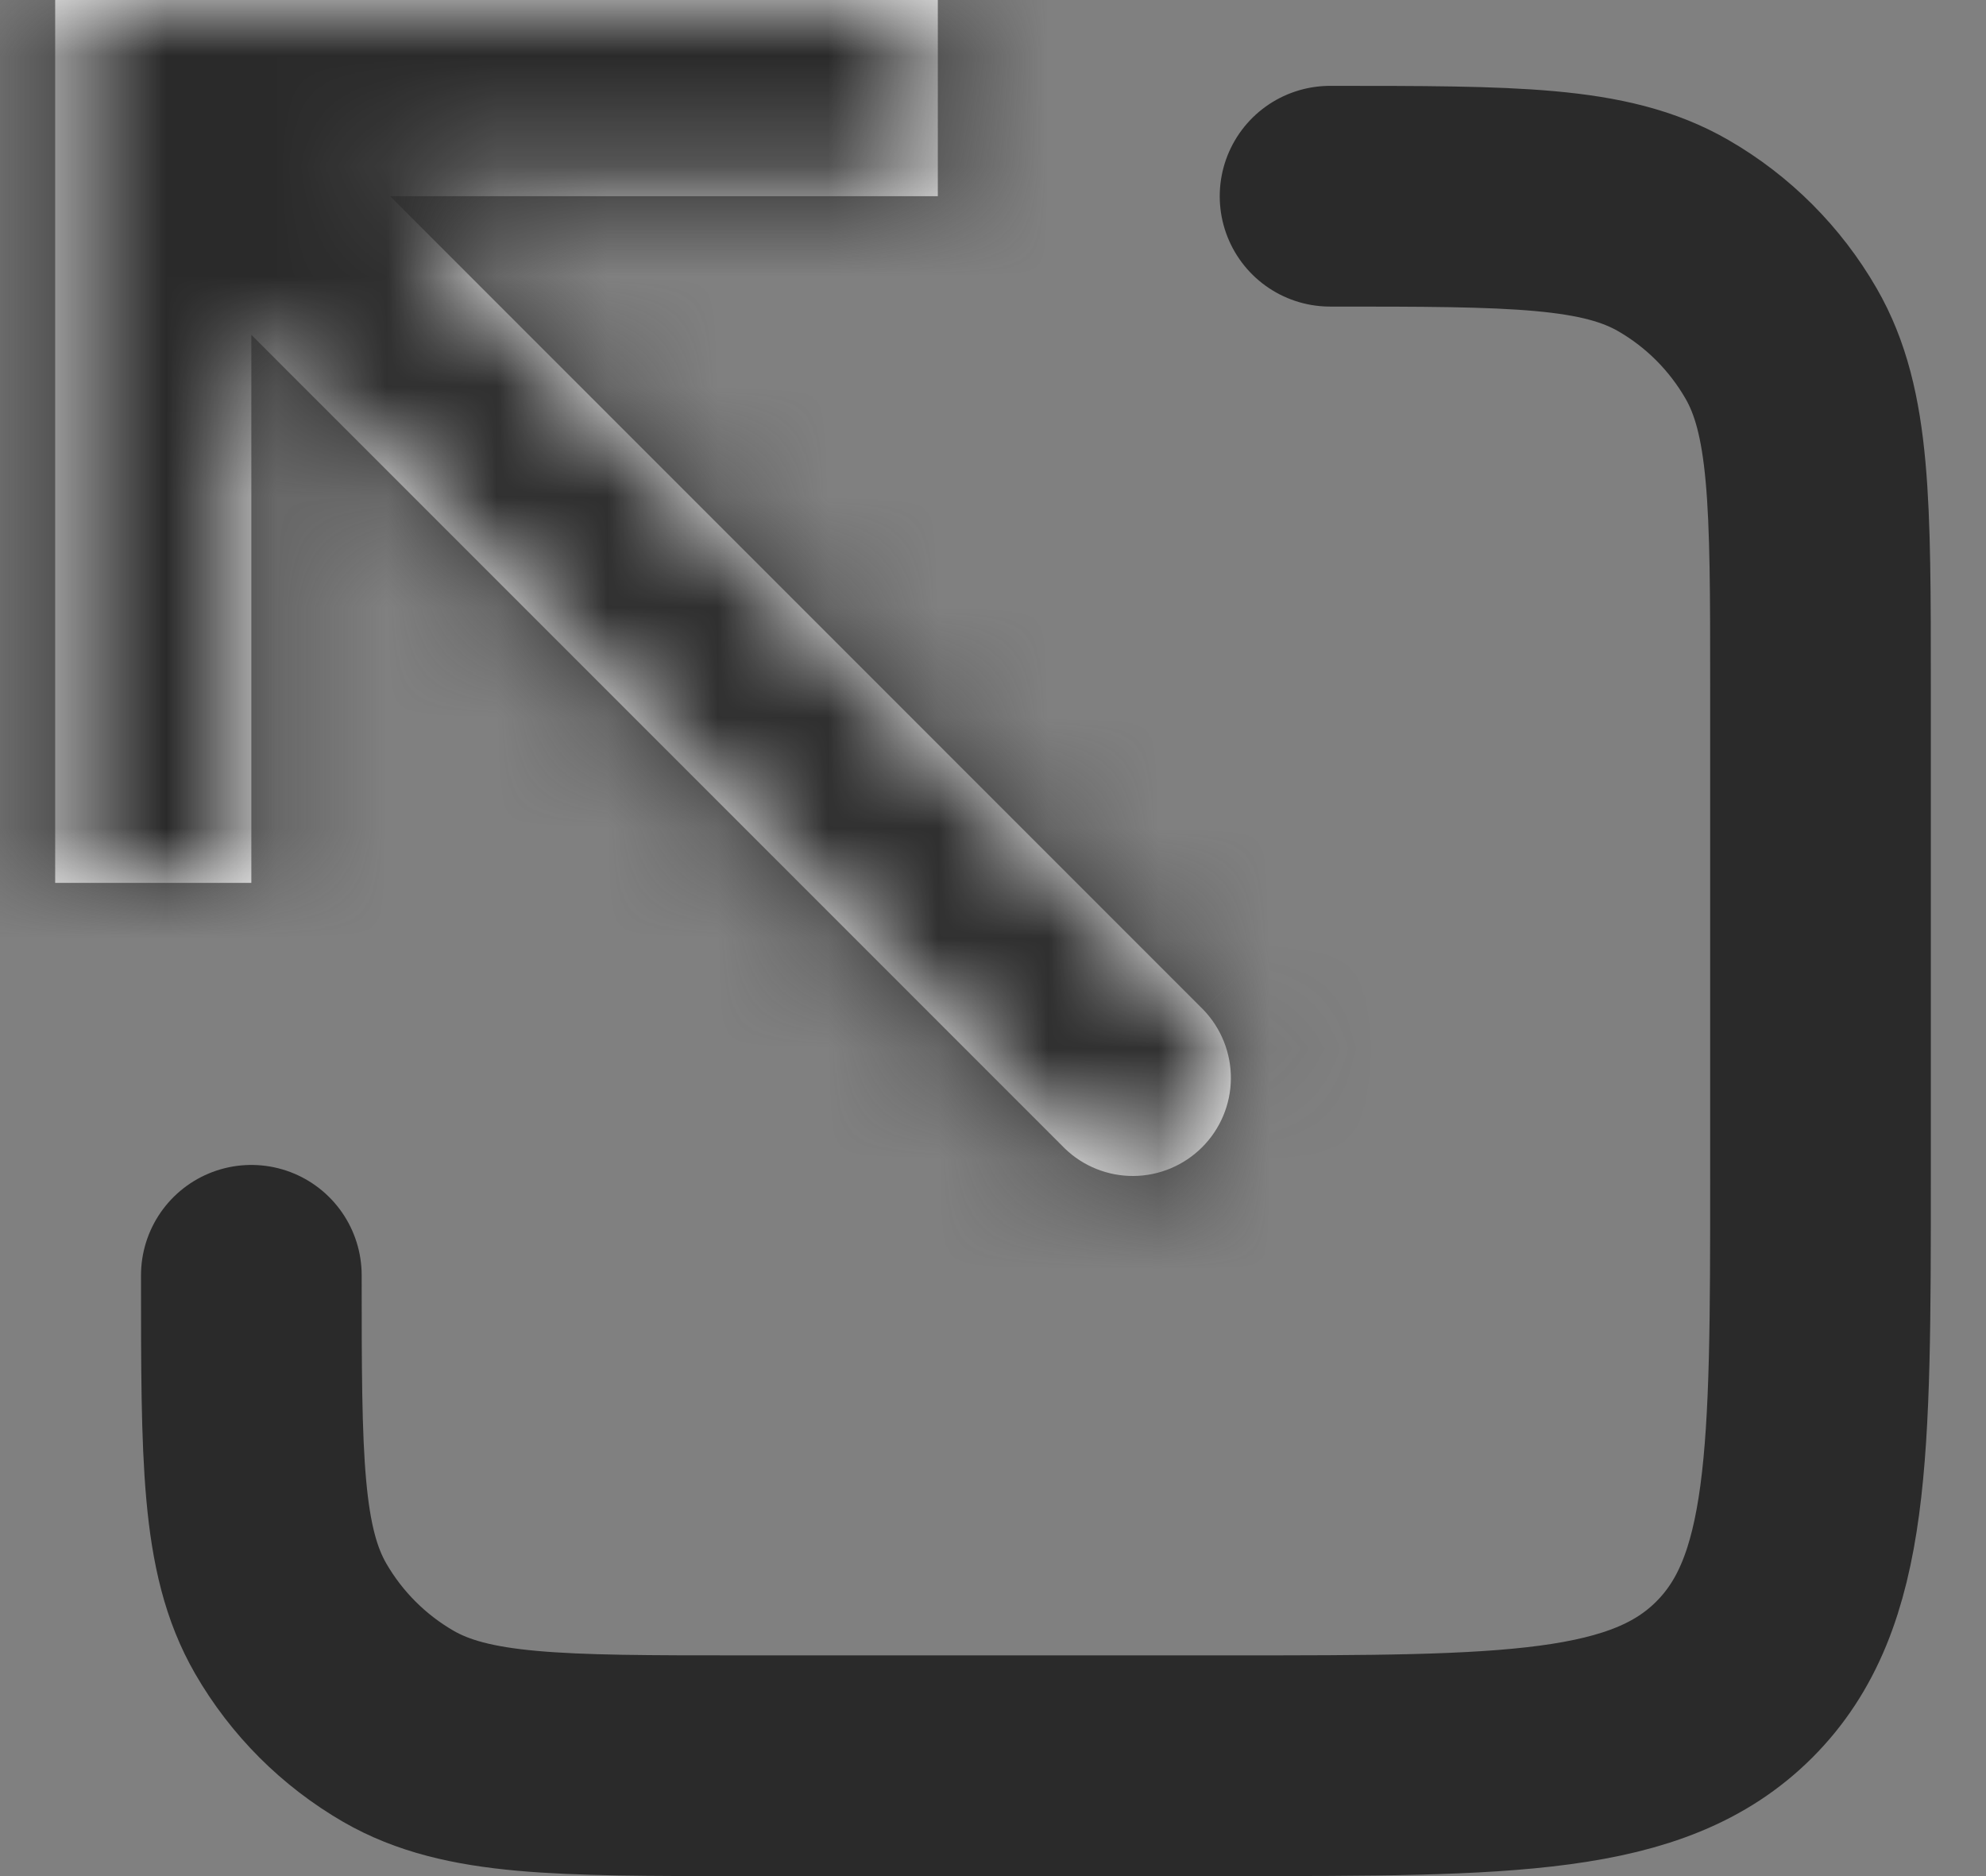 <svg width="18" height="17" viewBox="0 0 18 17" fill="none" xmlns="http://www.w3.org/2000/svg">
<rect x="0" y="0" width="18" height="17" fill="#808080" stroke="none"/>
<mask id="path-1-inside-1_155_1272" fill="white">
<path d="M1.389 0.889V0H0.5V0.889H1.389ZM9.65 10.406C9.817 10.568 10.042 10.658 10.275 10.656C10.508 10.654 10.731 10.56 10.896 10.395C11.06 10.231 11.154 10.008 11.156 9.775C11.158 9.542 11.068 9.317 10.906 9.149L9.65 10.406ZM2.278 8V0.889H0.5V8H2.278ZM1.389 1.778H8.5V0H1.389V1.778ZM0.761 1.517L9.65 10.406L10.906 9.149L2.018 0.26L0.761 1.517Z"/>
</mask>
<path d="M1.389 0.889V0H0.5V0.889H1.389ZM9.65 10.406C9.817 10.568 10.042 10.658 10.275 10.656C10.508 10.654 10.731 10.56 10.896 10.395C11.06 10.231 11.154 10.008 11.156 9.775C11.158 9.542 11.068 9.317 10.906 9.149L9.65 10.406ZM2.278 8V0.889H0.5V8H2.278ZM1.389 1.778H8.5V0H1.389V1.778ZM0.761 1.517L9.65 10.406L10.906 9.149L2.018 0.26L0.761 1.517Z" fill="white"/>
<path d="M10.199 8.442L8.942 9.699L10.357 11.113L11.614 9.856L10.199 8.442ZM1.389 0.889V2.889H3.389V0.889H1.389ZM0.5 0V-2H-1.5V0H0.5ZM9.65 10.406L8.235 11.82L8.248 11.833L8.26 11.845L9.65 10.406ZM10.906 9.149L12.345 7.76L12.333 7.747L12.321 7.735L10.906 9.149ZM2.278 8V10H4.278V8H2.278ZM2.278 0.889H4.278V-1.111H2.278V0.889ZM0.5 8H-1.5V10H0.5V8ZM1.389 1.778H-0.611V3.778H1.389V1.778ZM8.5 1.778V3.778H10.5V1.778H8.5ZM8.5 0H10.5V-2H8.5V0ZM0.761 1.517L-0.654 0.103L-2.068 1.517L-0.654 2.932L0.761 1.517ZM2.018 0.26L3.432 -1.154L2.018 -2.568L0.603 -1.154L2.018 0.26ZM3.389 0.889V0H-0.611V0.889H3.389ZM1.389 -2H0.5V2H1.389V-2ZM-1.5 0V0.889H2.5V0H-1.5ZM0.5 2.889H1.389V-1.111H0.5V2.889ZM8.26 11.845C8.805 12.371 9.535 12.662 10.292 12.656L10.257 8.656C10.549 8.653 10.829 8.765 11.039 8.968L8.26 11.845ZM10.292 12.656C11.05 12.649 11.774 12.345 12.31 11.81L9.481 8.981C9.687 8.775 9.966 8.658 10.257 8.656L10.292 12.656ZM12.31 11.81C12.845 11.274 13.149 10.549 13.156 9.792L9.156 9.757C9.159 9.466 9.275 9.187 9.481 8.981L12.31 11.81ZM13.156 9.792C13.162 9.034 12.871 8.305 12.345 7.76L9.468 10.539C9.265 10.329 9.153 10.049 9.156 9.757L13.156 9.792ZM4.278 8V0.889H0.278V8H4.278ZM2.278 -1.111H0.5V2.889H2.278V-1.111ZM-1.5 0.889V8H2.5V0.889H-1.5ZM0.5 10H2.278V6H0.5V10ZM1.389 3.778H8.5V-0.222H1.389V3.778ZM10.5 1.778V0H6.5V1.778H10.5ZM8.5 -2H1.389V2H8.5V-2ZM-0.611 0V1.778H3.389V0H-0.611ZM-0.654 2.932L8.235 11.82L11.064 8.992L2.175 0.103L-0.654 2.932ZM12.321 7.735L3.432 -1.154L0.603 1.675L9.492 10.563L12.321 7.735ZM0.603 -1.154L-0.654 0.103L2.175 2.932L3.432 1.675L0.603 -1.154Z" fill="#2A2A2A" mask="url(#path-1-inside-1_155_1272)"/>
<path d="M2.278 11.556C2.278 13.218 2.278 14.048 2.635 14.667C2.869 15.072 3.206 15.409 3.611 15.643C4.23 16 5.06 16 6.722 16H11.166C13.68 16 14.938 16 15.719 15.219C16.5 14.438 16.5 13.181 16.5 10.667V6.222C16.5 4.56 16.5 3.73 16.142 3.111C15.908 2.706 15.572 2.369 15.166 2.135C14.548 1.778 13.718 1.778 12.055 1.778" stroke="#2A2A2A" stroke-width="2" stroke-linecap="round"/>
</svg>
